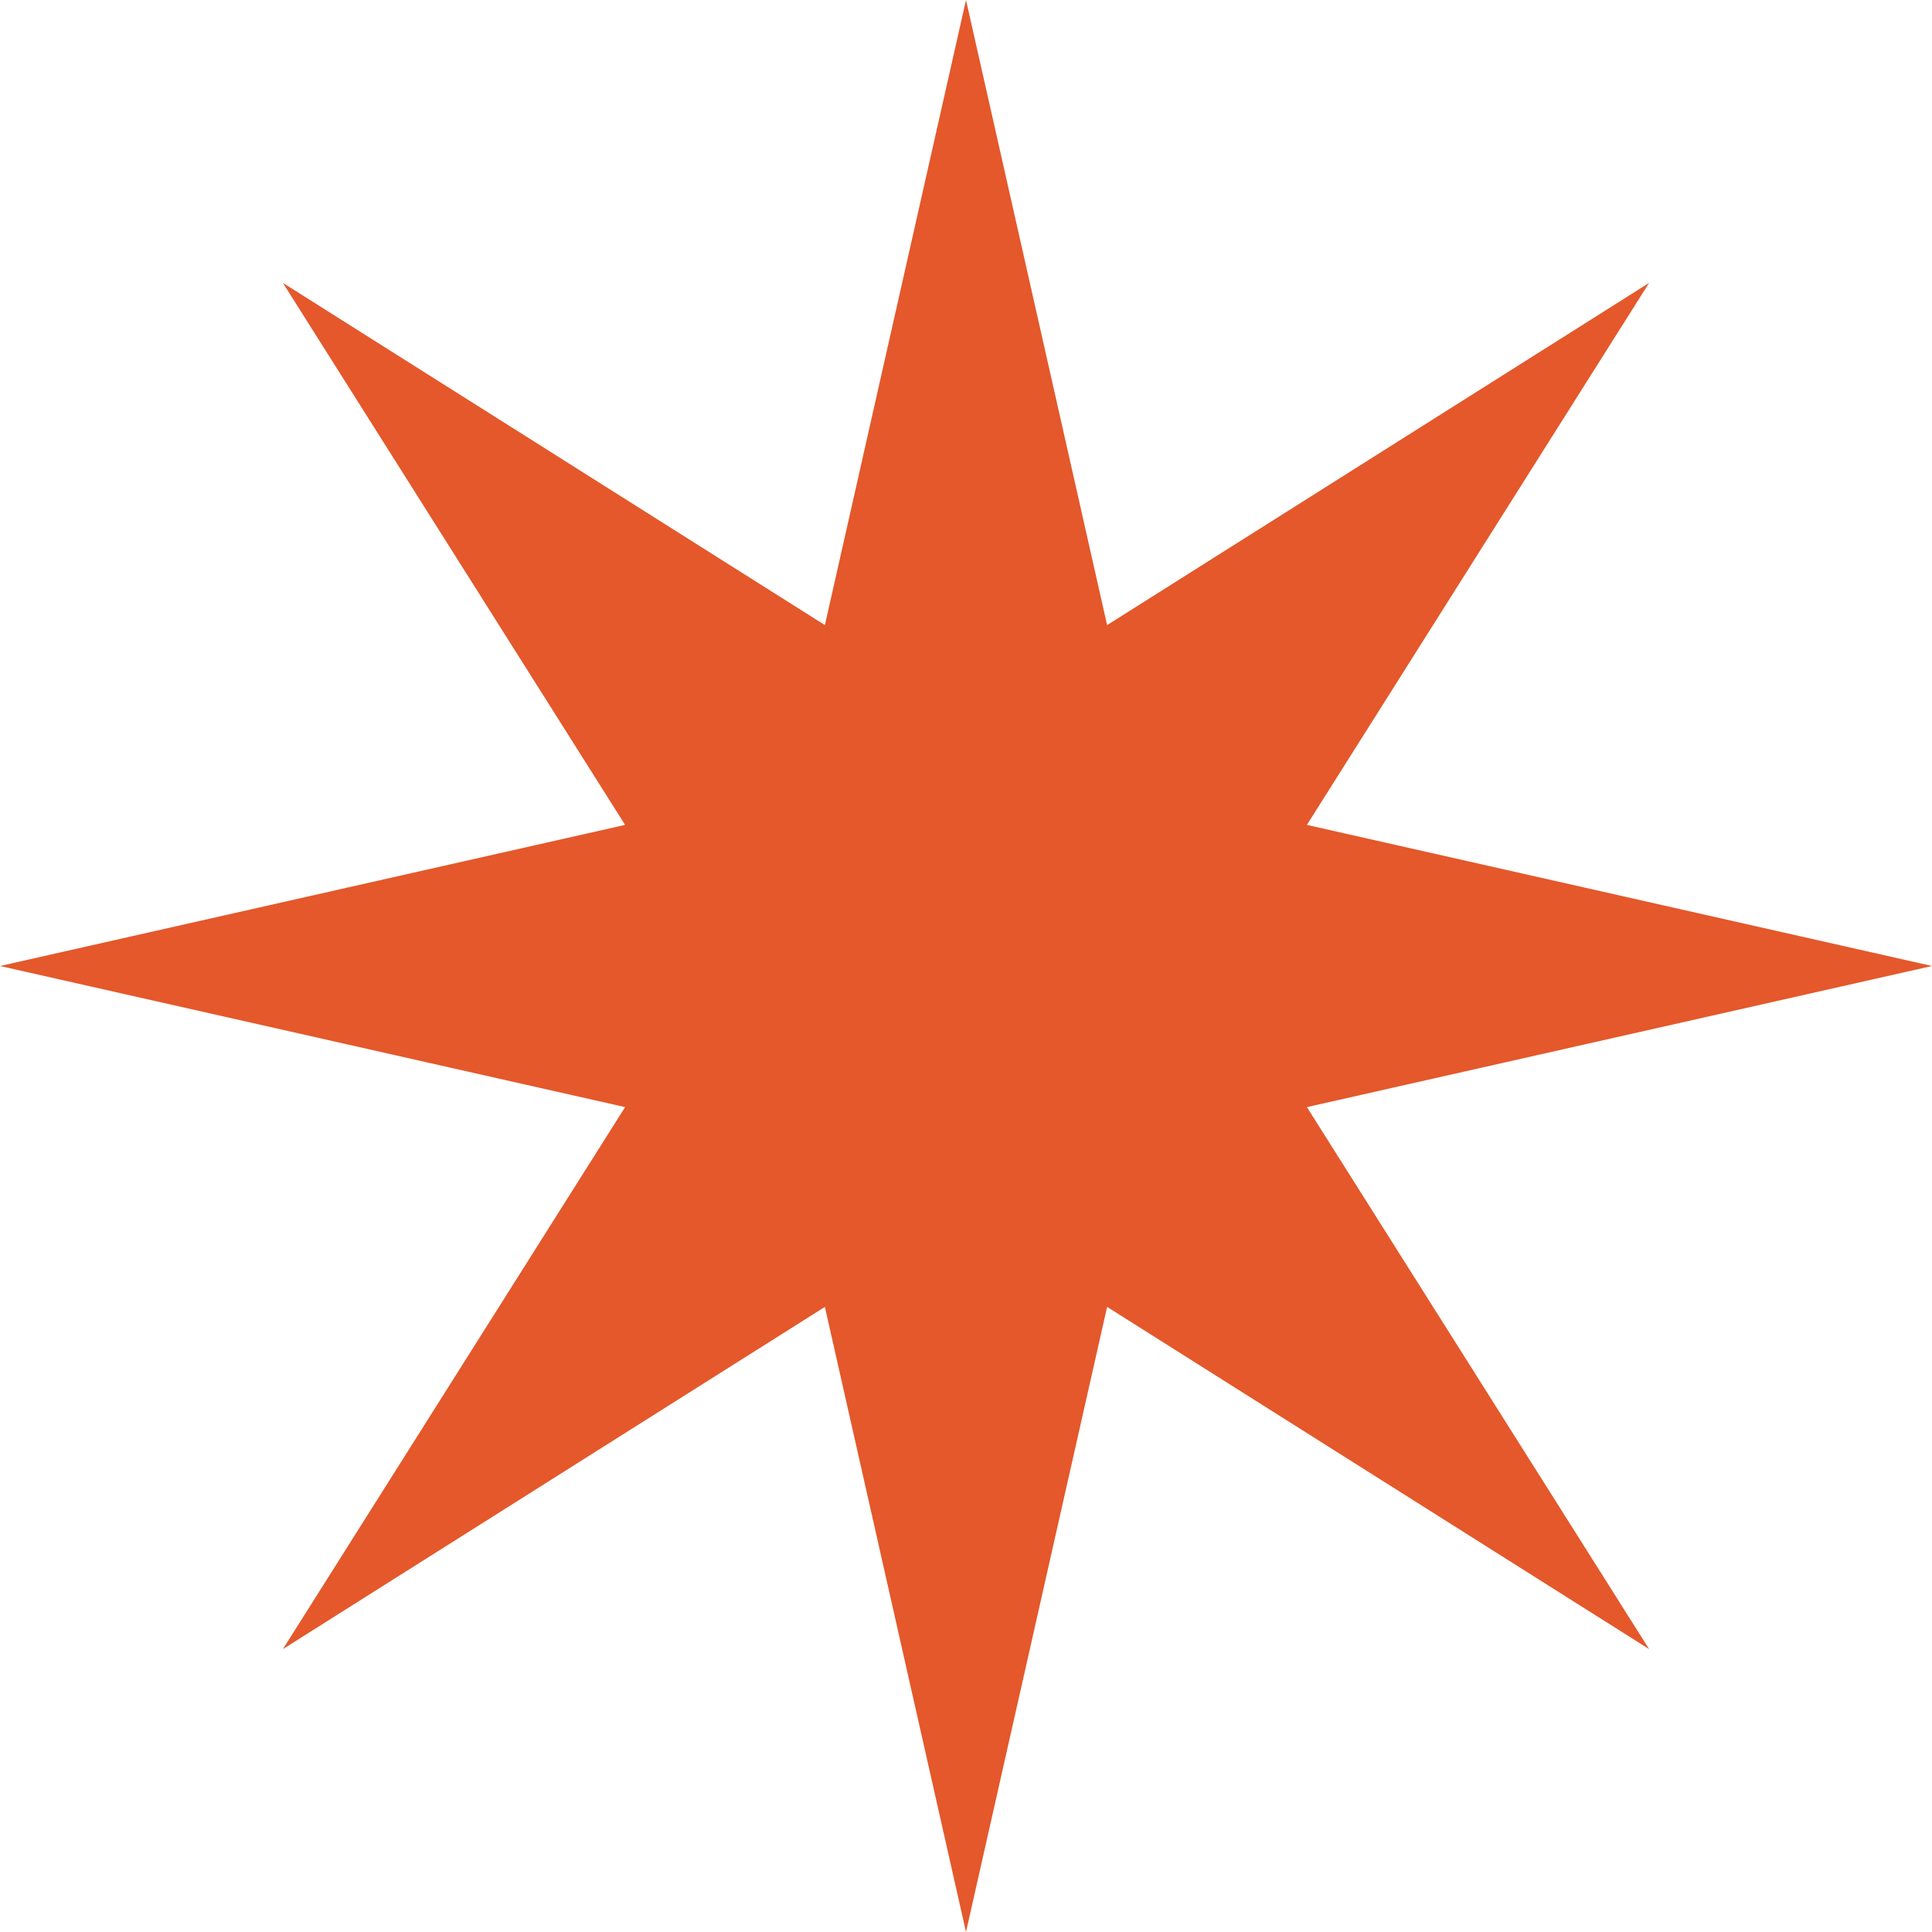 <?xml version="1.0" encoding="utf-8"?>
<!-- Generator: Adobe Illustrator 28.2.0, SVG Export Plug-In . SVG Version: 6.00 Build 0)  -->
<svg version="1.1" id="Layer_1" xmlns="http://www.w3.org/2000/svg" xmlns:xlink="http://www.w3.org/1999/xlink" x="0px" y="0px"
	 viewBox="0 0 293 293" style="enable-background:new 0 0 293 293;" xml:space="preserve">
<style type="text/css">
	.st0{fill:#E4582B;}
</style>
<path class="st0" d="M146.5,293l21.4-94.8l82.2,51.9l-51.9-82.2l94.8-21.4l-94.8-21.4l51.9-82.2l-82.2,51.9L146.5,0l-21.4,94.8
	L42.9,42.9l51.9,82.2L0,146.5l94.8,21.4l-51.9,82.2l82.2-51.9L146.5,293z"/>
</svg>
